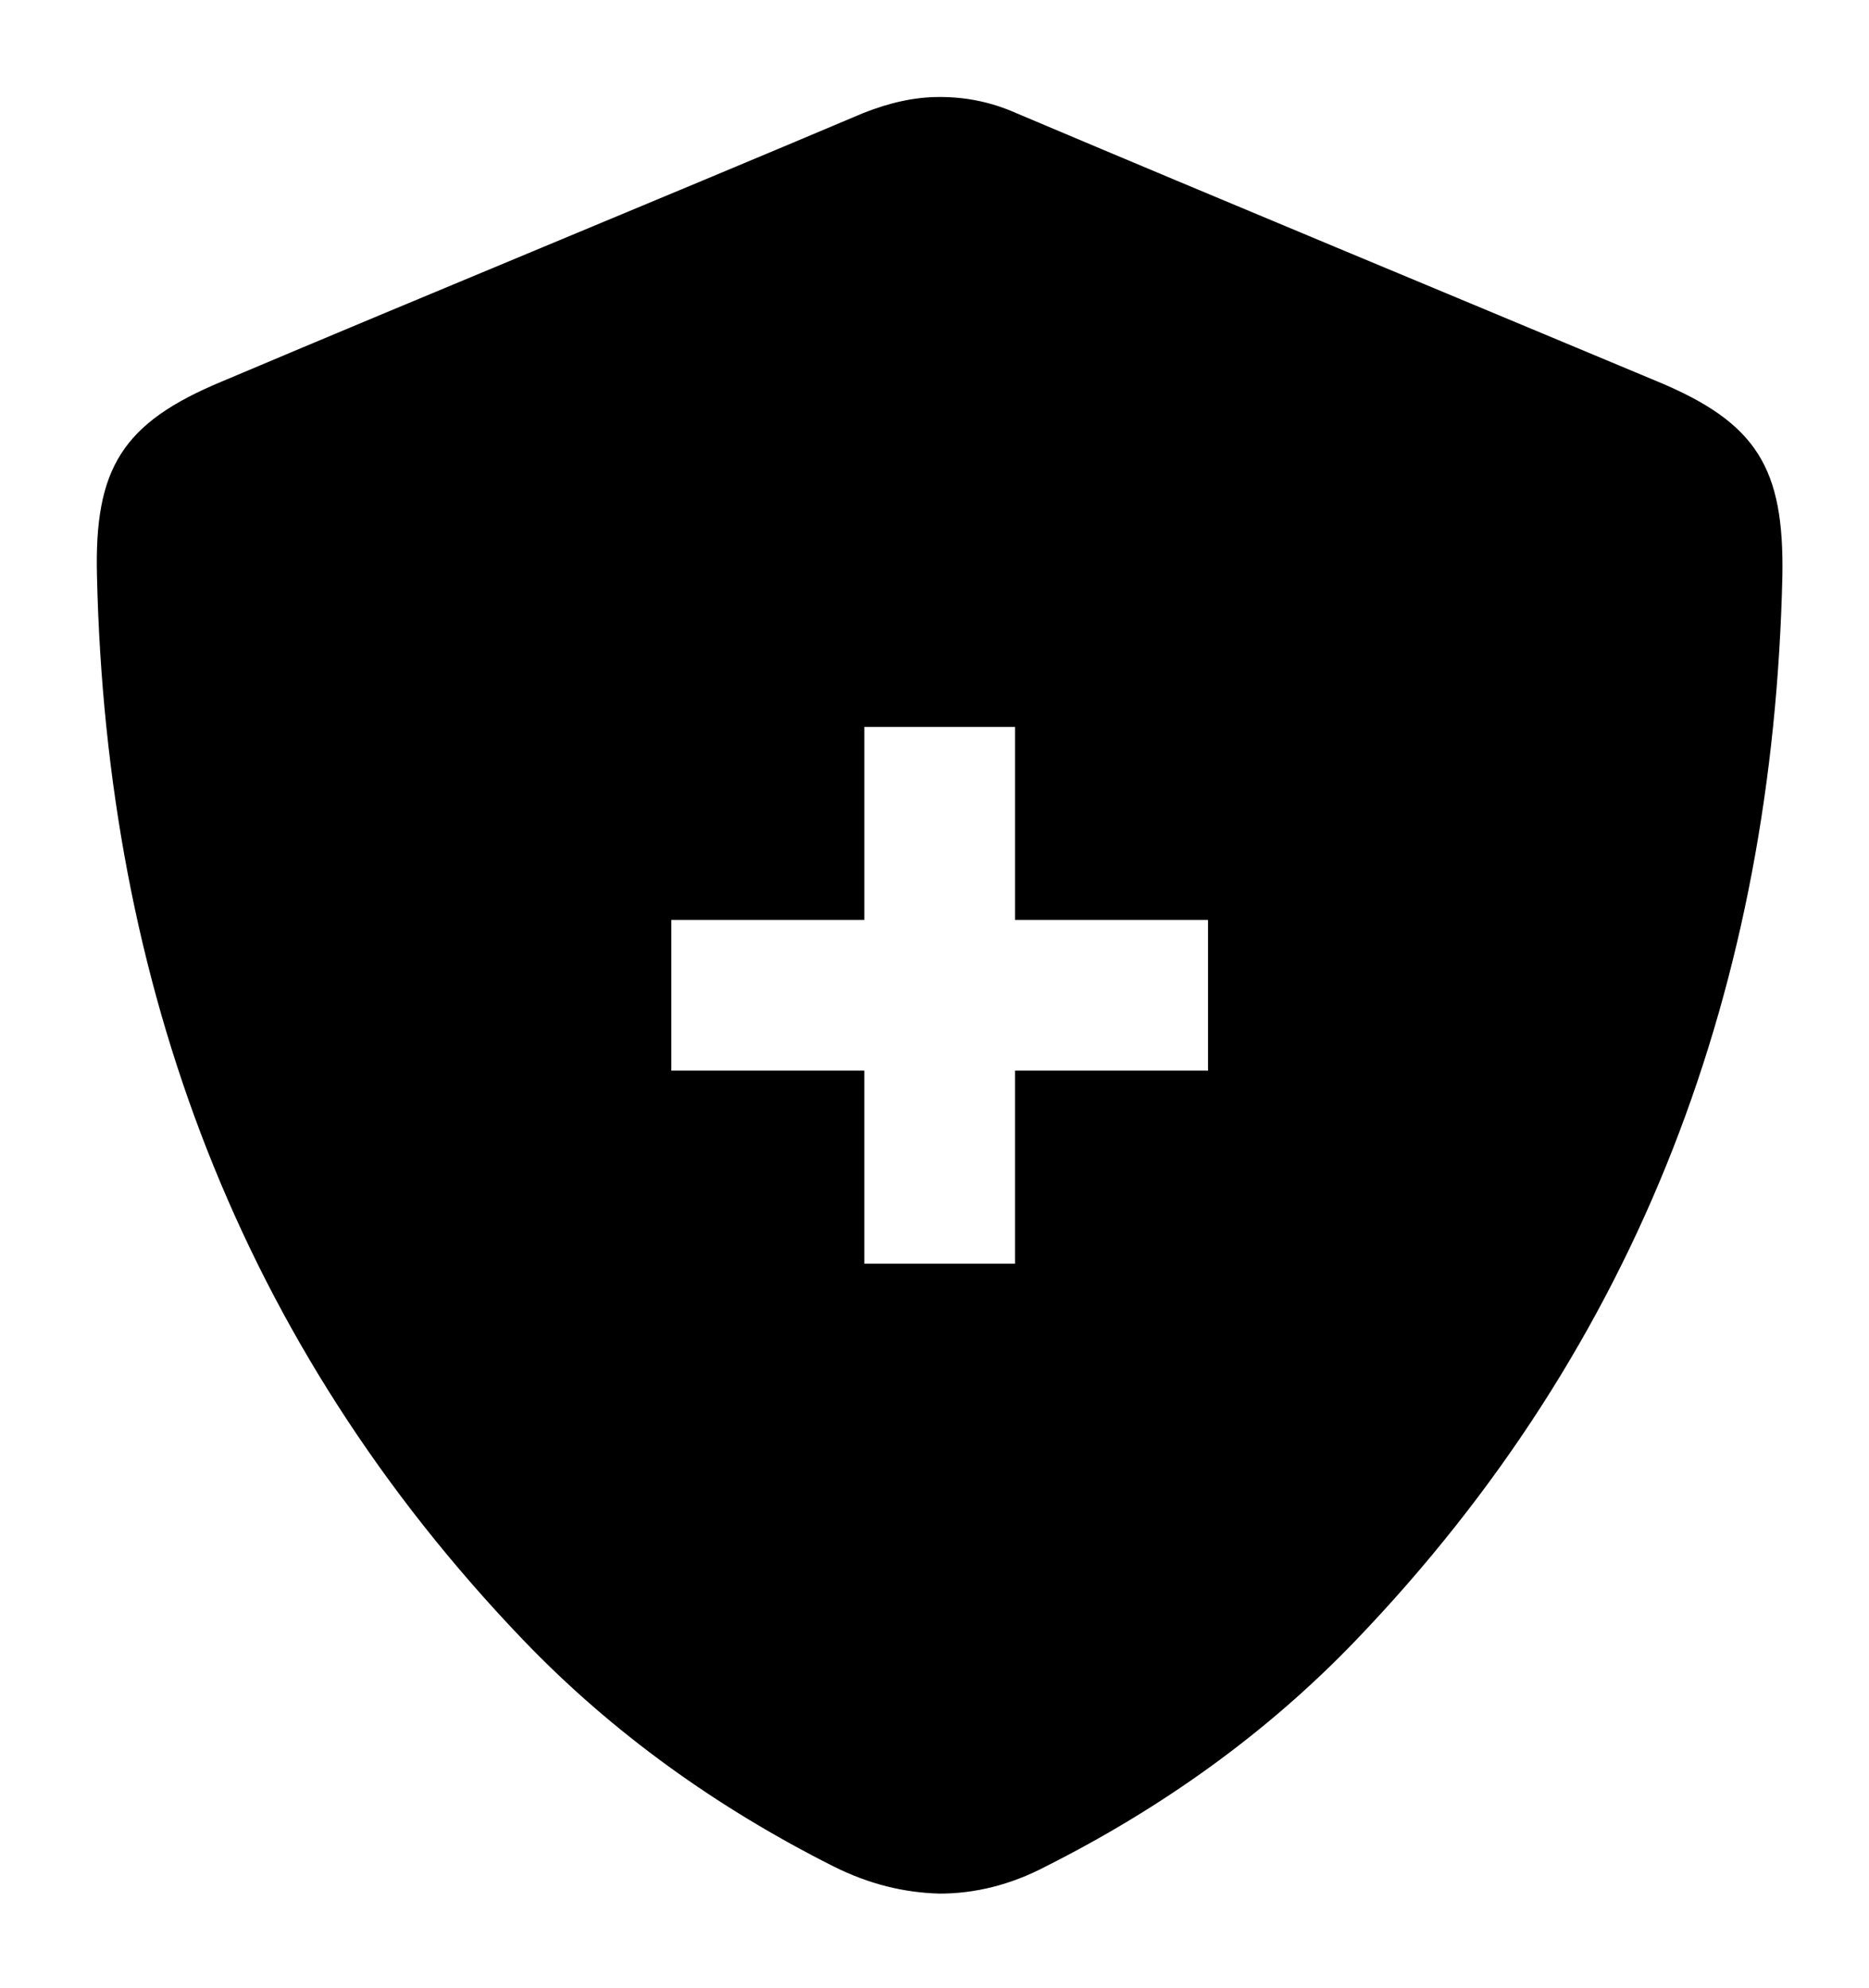 <?xml version="1.0" encoding="utf-8"?>
<!-- Generator: Adobe Illustrator 27.1.1, SVG Export Plug-In . SVG Version: 6.00 Build 0)  -->
<svg version="1.1" id="Laag_1" xmlns="http://www.w3.org/2000/svg" xmlns:xlink="http://www.w3.org/1999/xlink" x="0px" y="0px"
	 viewBox="0 0 198.5 211.1" style="enable-background:new 0 0 198.5 211.1;" xml:space="preserve">
<path d="M176,40.5c-22.7-9.5-45.4-18.9-68.1-28.5c-2.7-1.2-5.4-1.7-8.1-1.7c-2.7,0-5.3,0.6-8.1,1.7C69,21.6,46.3,30.9,23.6,40.5
	C13,44.9,10,49.7,10.3,61.2c1,43.3,15.1,81.5,45.3,113c9.5,9.9,20.6,17.8,32.9,24c3.8,1.9,7.5,2.8,11.3,2.9c3.7,0,7.5-0.9,11.3-2.9
	c12.3-6.2,23.4-14.1,32.9-24c30.3-31.6,44.3-69.7,45.3-113C189.5,49.7,186.6,44.9,176,40.5z M128.3,113.7h-20.5v20.5h-16v-20.5H71.3
	v-16h20.5V77.2h16v20.5h20.5V113.7z"/>
</svg>
